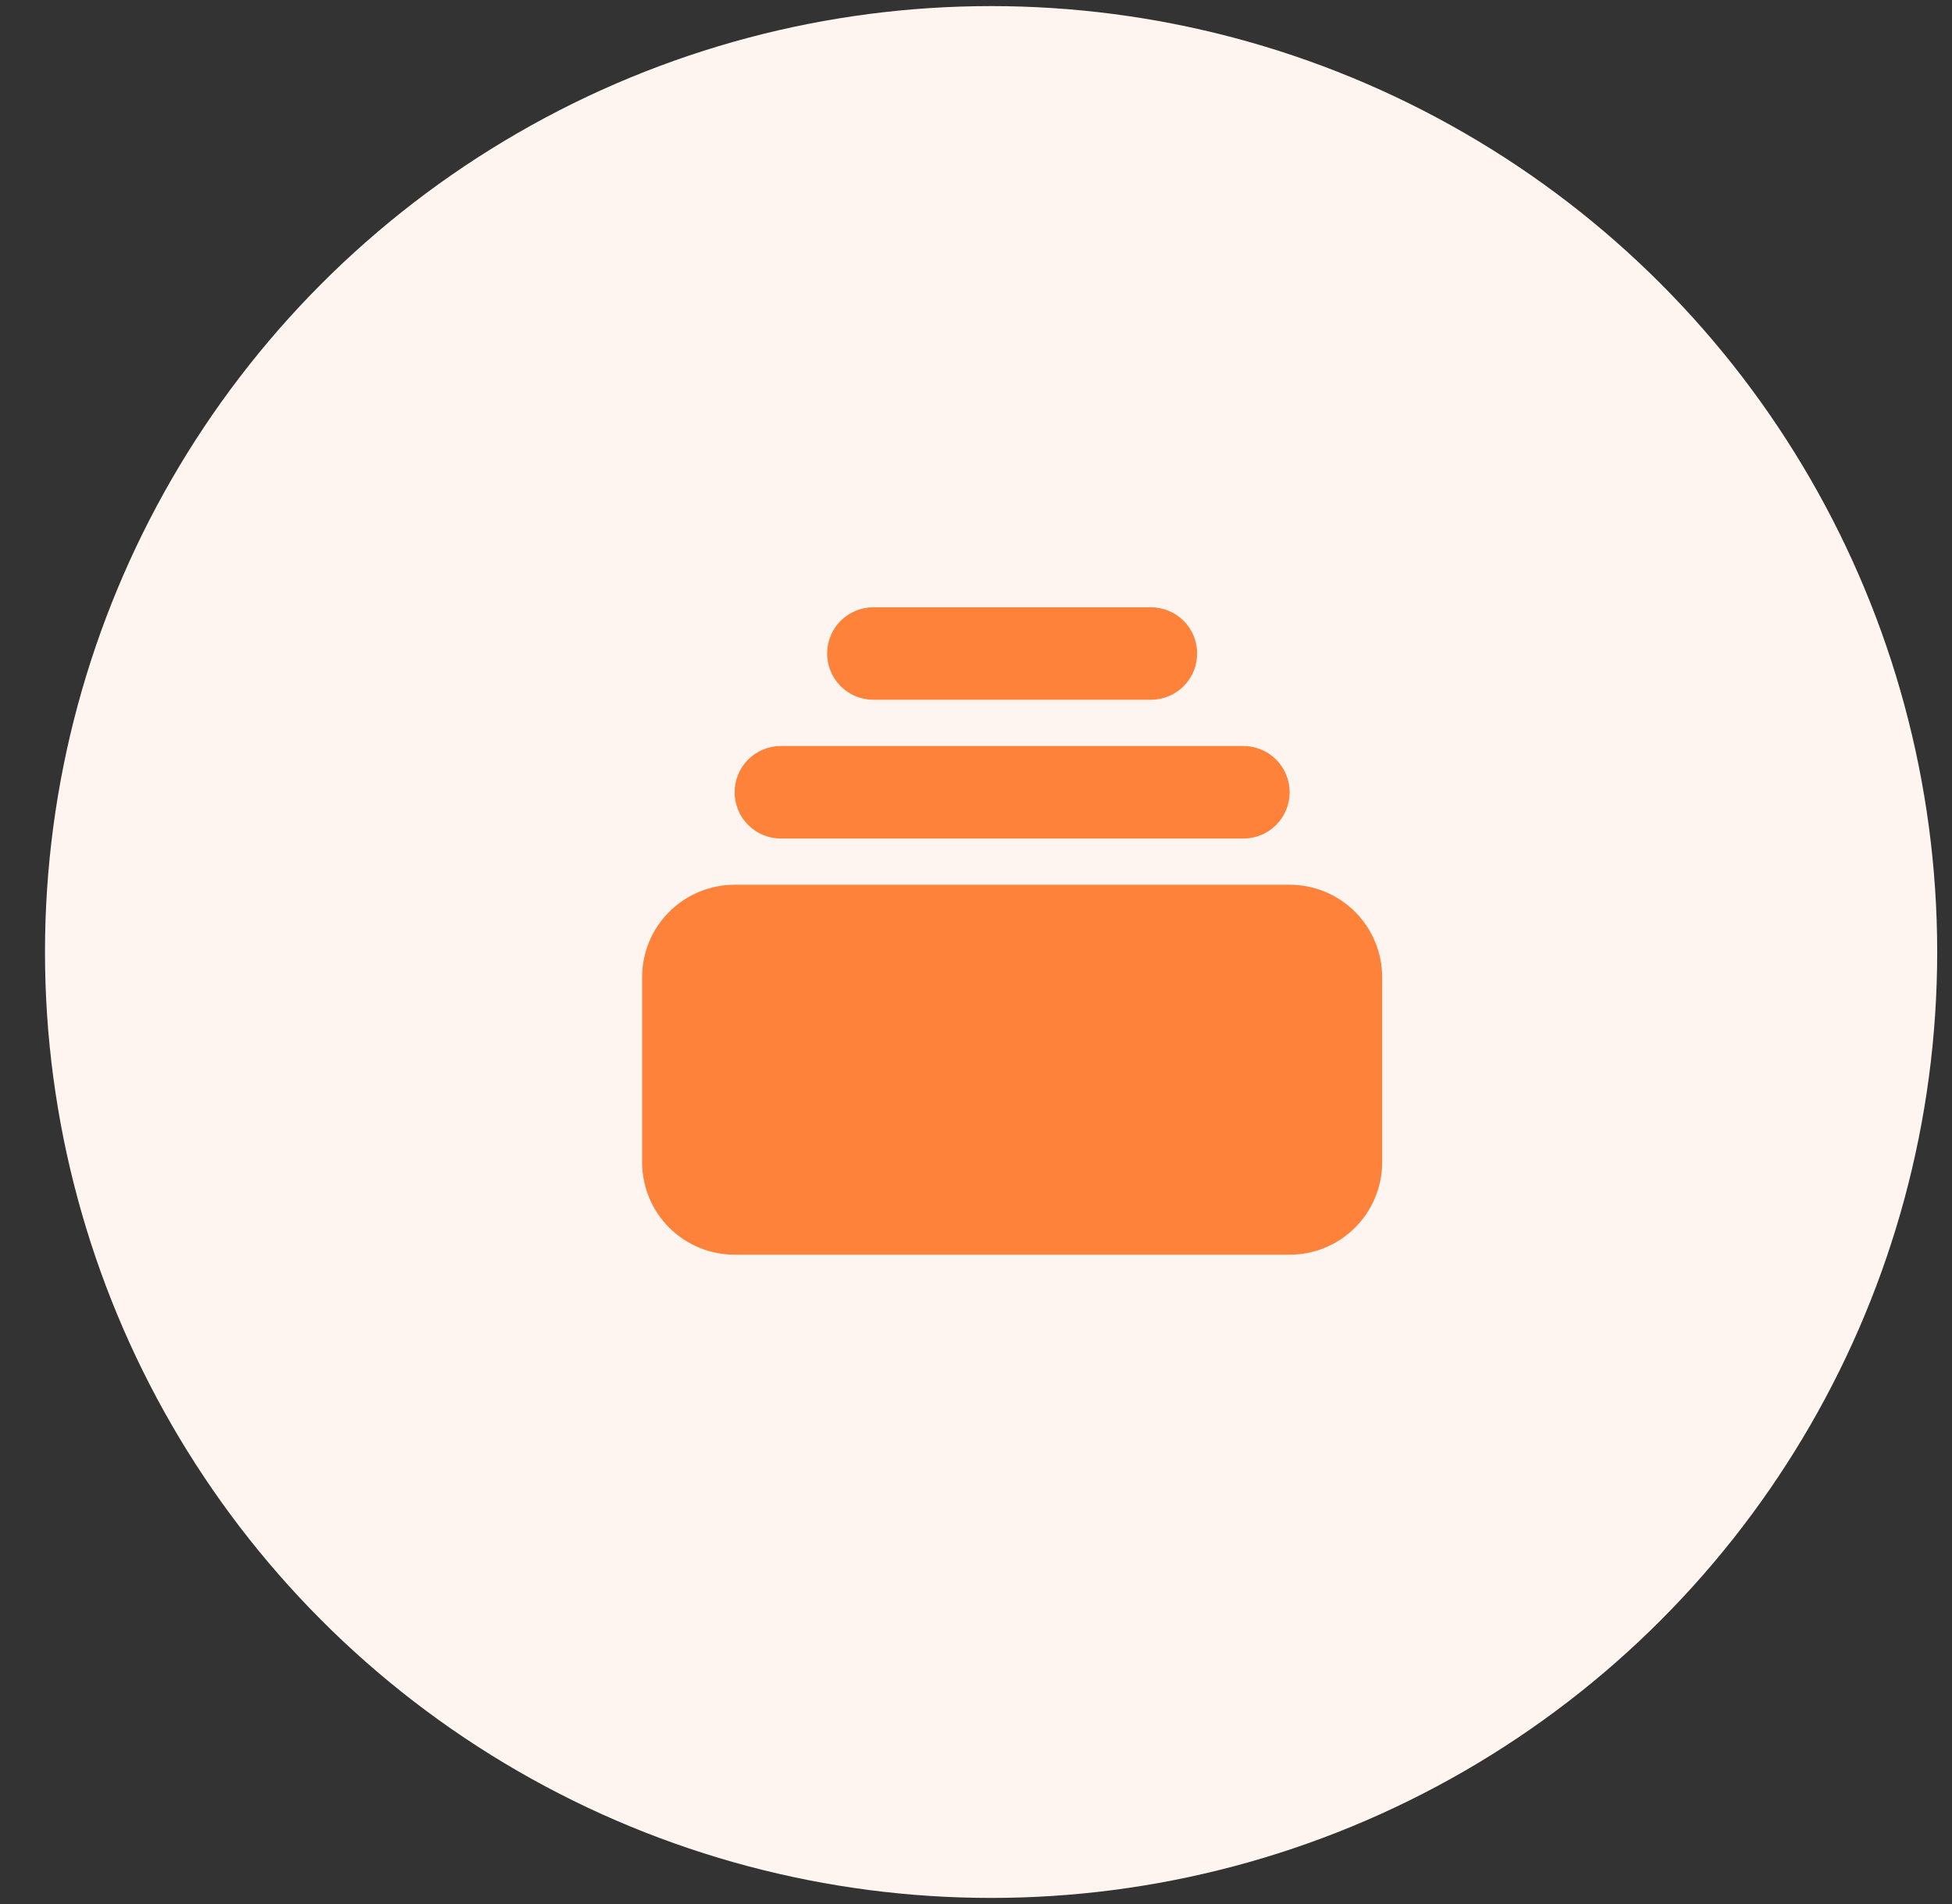 <svg width="41" height="40" viewBox="0 0 41 40" fill="none" xmlns="http://www.w3.org/2000/svg">
<rect x="0" y="0" width="41" height="40" fill="#333333" stroke="none"/>
<circle cx="20.817" cy="20" r="19.872" fill="#FFF5F0"/>
<path d="M18.344 12.758C18.087 12.758 17.84 12.86 17.657 13.042C17.475 13.225 17.373 13.472 17.373 13.729C17.373 13.987 17.475 14.234 17.657 14.416C17.84 14.598 18.087 14.701 18.344 14.701H24.174C24.431 14.701 24.678 14.598 24.861 14.416C25.043 14.234 25.145 13.987 25.145 13.729C25.145 13.472 25.043 13.225 24.861 13.042C24.678 12.86 24.431 12.758 24.174 12.758H18.344ZM15.43 16.644C15.43 16.386 15.532 16.139 15.714 15.957C15.897 15.775 16.144 15.672 16.401 15.672H26.117C26.374 15.672 26.622 15.775 26.804 15.957C26.986 16.139 27.088 16.386 27.088 16.644C27.088 16.902 26.986 17.149 26.804 17.331C26.622 17.513 26.374 17.616 26.117 17.616H16.401C16.144 17.616 15.897 17.513 15.714 17.331C15.532 17.149 15.43 16.902 15.43 16.644ZM13.487 20.53C13.487 20.015 13.691 19.52 14.056 19.156C14.42 18.792 14.915 18.587 15.43 18.587H27.088C27.604 18.587 28.098 18.792 28.462 19.156C28.827 19.52 29.031 20.015 29.031 20.53V24.416C29.031 24.932 28.827 25.426 28.462 25.79C28.098 26.155 27.604 26.359 27.088 26.359H15.43C14.915 26.359 14.42 26.155 14.056 25.79C13.691 25.426 13.487 24.932 13.487 24.416V20.53Z" fill="#FF823B"/>
</svg>

